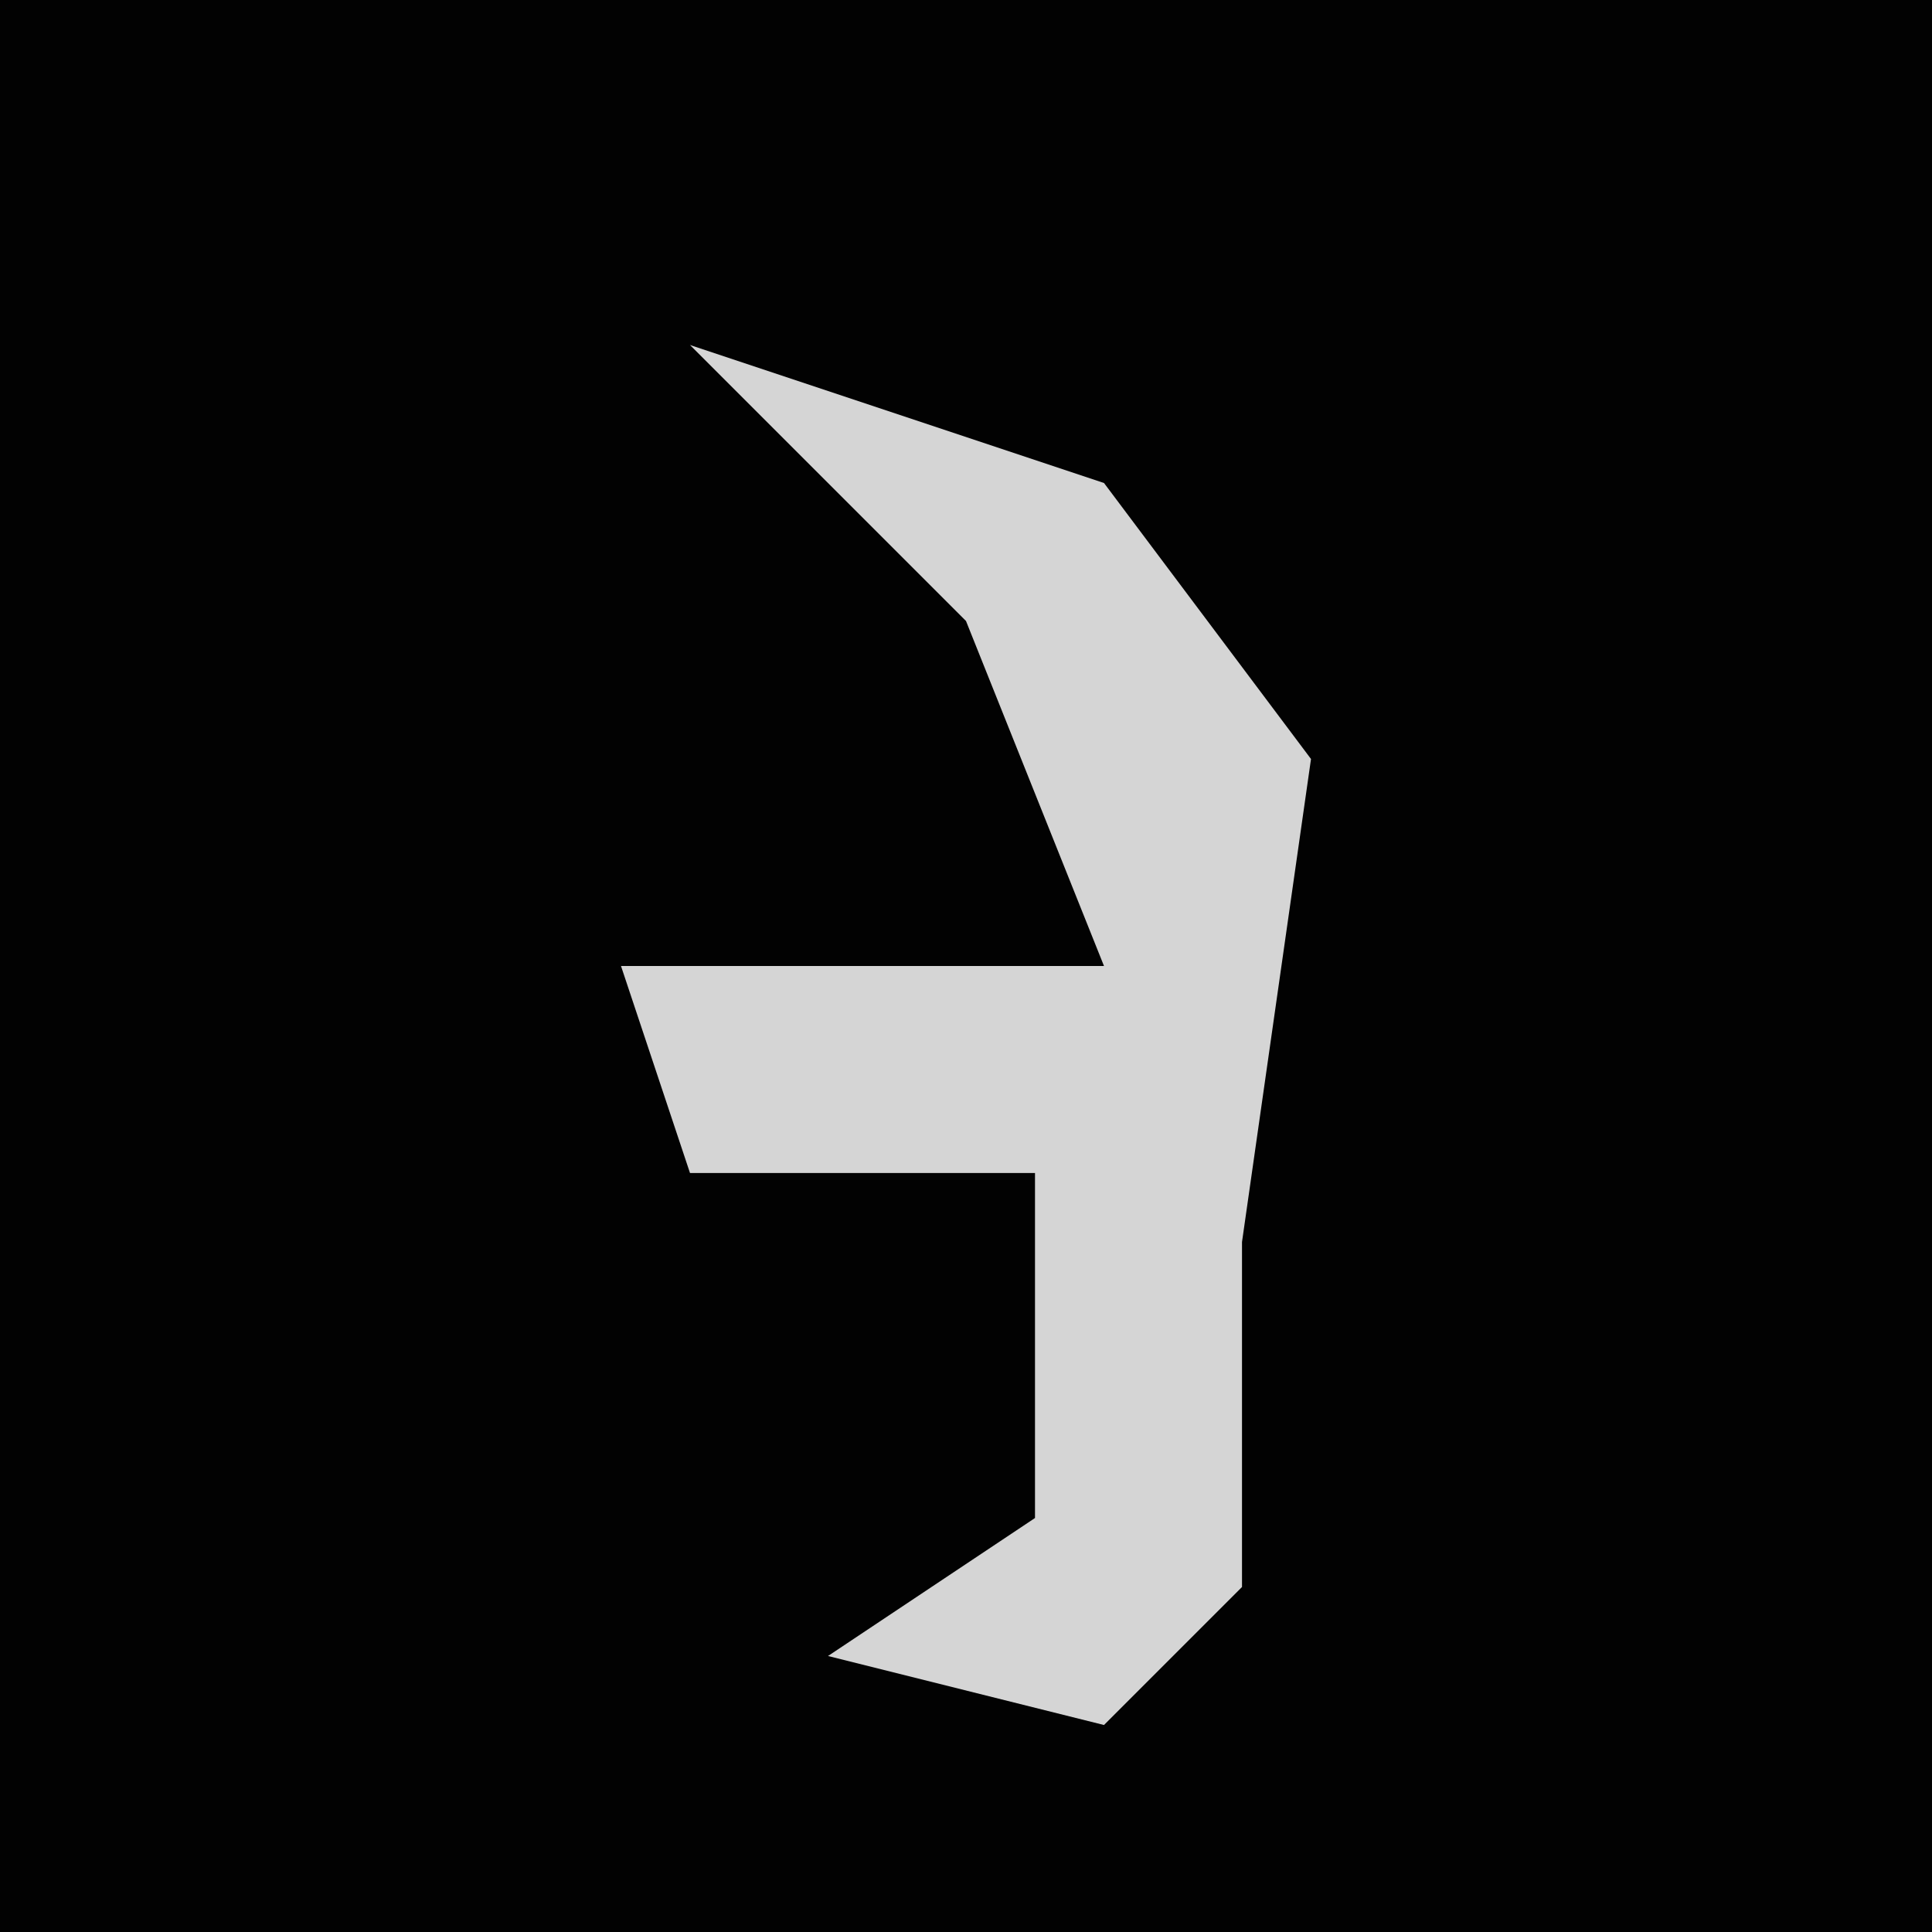 <?xml version="1.0" encoding="UTF-8"?>
<svg version="1.1" xmlns="http://www.w3.org/2000/svg" width="28" height="28">
<path d="M0,0 L28,0 L28,28 L0,28 Z " fill="#020202" transform="translate(0,0)"/>
<path d="M0,0 L6,2 L9,6 L8,13 L8,18 L6,20 L2,19 L5,17 L5,12 L0,12 L-1,9 L6,9 L4,4 Z " fill="#D5D5D5" transform="translate(10,5)"/>
</svg>

